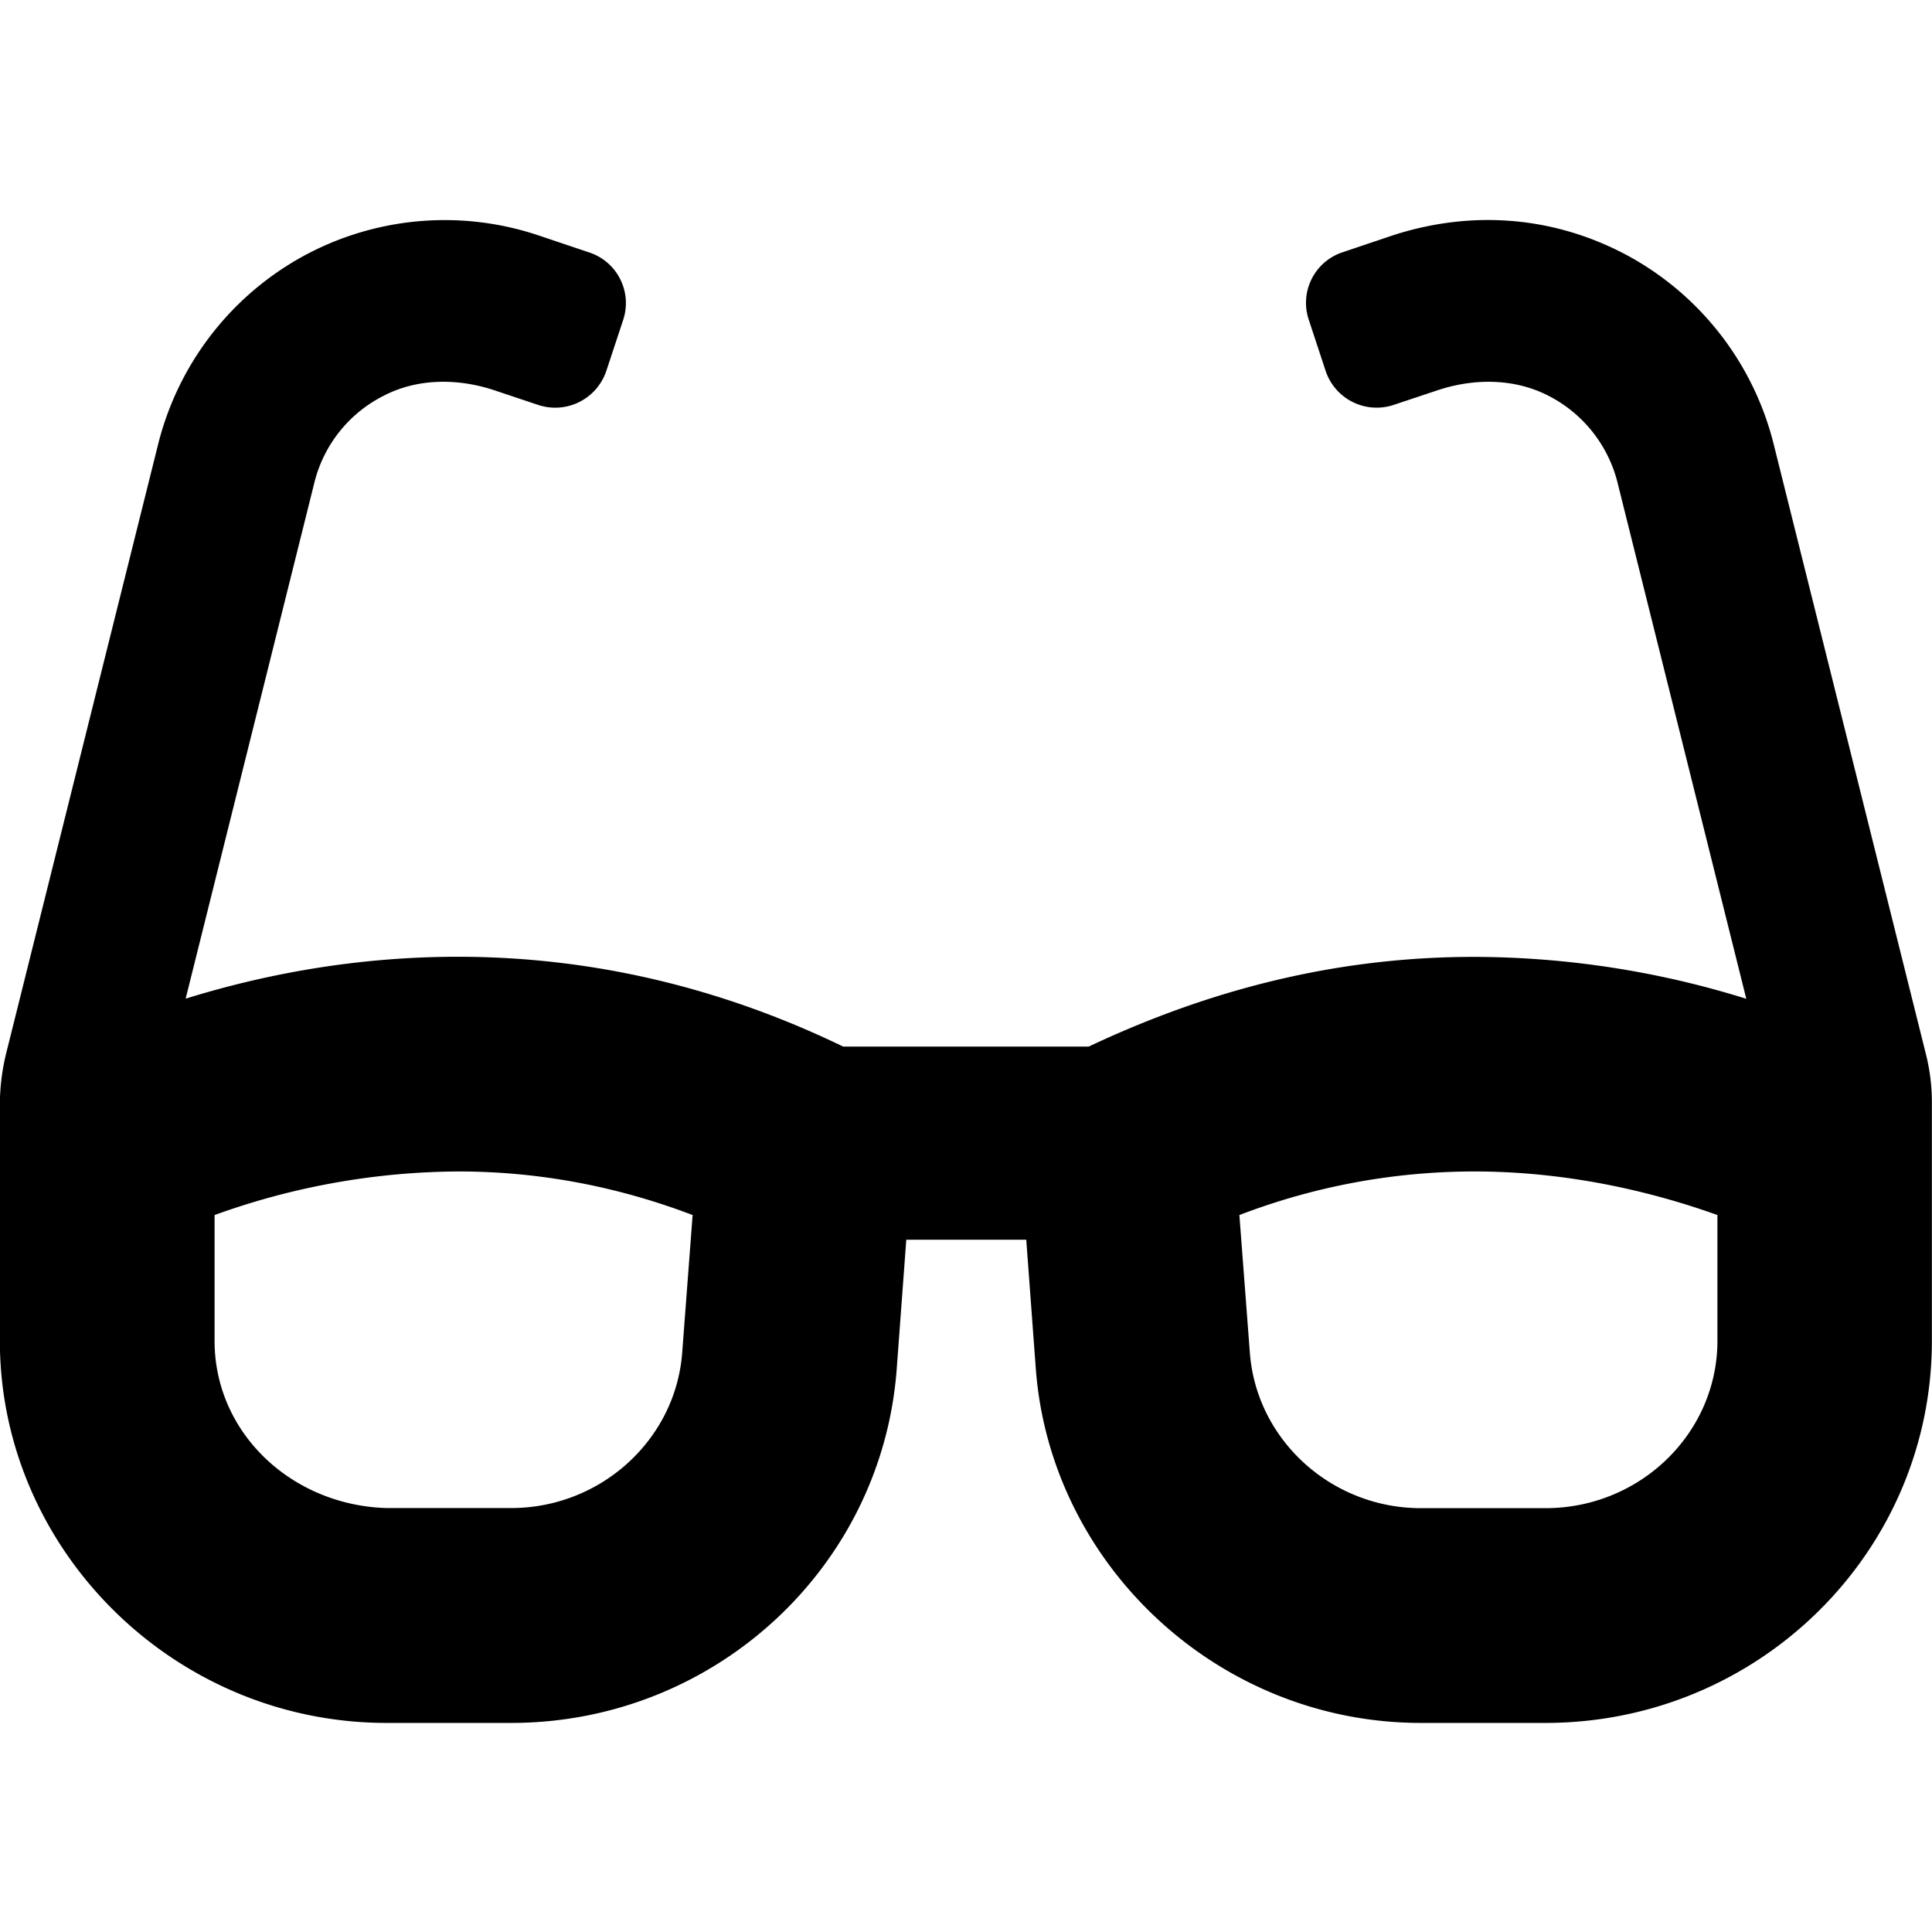 <svg xmlns="http://www.w3.org/2000/svg" viewBox="0 0 32 32"><path fill="none" d="M0 0h32v32H0z"/><path d="M31.896 17.447 29.375 7.346a4.906 4.906 0 0 0-2.389-3.098c-1.195-.653-2.562-.785-3.904-.354l-.847.285a.882.882 0 0 0-.555 1.125l.277.84a.891.891 0 0 0 1.125.563l.729-.243c.605-.201 1.278-.201 1.848.097a2.22 2.22 0 0 1 1.132 1.431l2.133 8.551a15.219 15.219 0 0 0-4.508-.694c-1.938 0-4.062.389-6.384 1.486h-4.066c-2.272-1.099-4.445-1.488-6.384-1.488-1.743 0-3.278.312-4.507.694L5.208 7.99a2.203 2.203 0 0 1 1.139-1.431c.563-.296 1.235-.296 1.841-.095l.729.244a.893.893 0 0 0 1.125-.563l.278-.841a.883.883 0 0 0-.565-1.124l-.847-.285a4.893 4.893 0 0 0-3.897.354 4.91 4.91 0 0 0-2.389 3.098l-2.52 10.1a3.573 3.573 0 0 0-.104.861v3.903c0 3.442 2.869 6.326 6.406 6.326h2.063c3.348 0 6.135-2.556 6.385-5.856l.159-2.147h1.987l.159 2.147c.249 3.25 3.032 5.856 6.377 5.856h2.063c3.535 0 6.401-2.834 6.401-6.329v-3.9a3.279 3.279 0 0 0-.102-.861zm-20.597 4.961c-.111 1.445-1.354 2.57-2.833 2.57H6.399c-1.567-.047-2.845-1.242-2.845-2.77v-2.083a12.034 12.034 0 0 1 4.035-.722c1.327 0 2.625.243 3.883.722l-.173 2.283zm17.147-.2c0 1.528-1.278 2.772-2.848 2.772h-2.063c-1.479 0-2.722-1.125-2.833-2.57l-.174-2.285a10.876 10.876 0 0 1 3.889-.722c1.612 0 3.022.361 4.029.722v2.083z"/></svg>